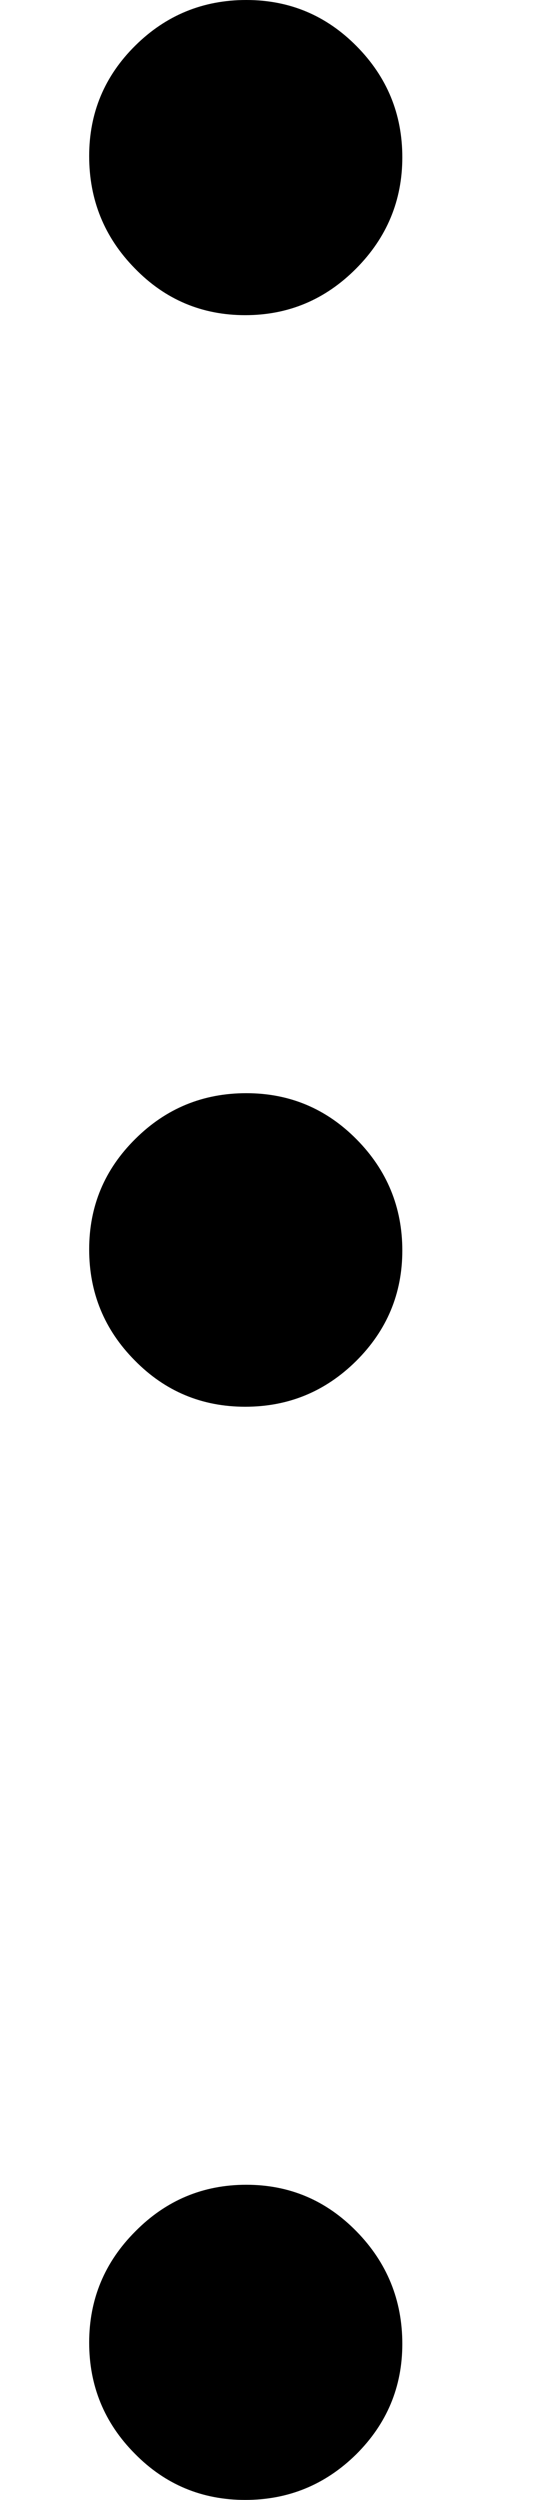 <svg width="3" height="14" viewBox="0 0 3 14" fill="none" xmlns="http://www.w3.org/2000/svg">
<g clip-path="url(#clip0_576_98)">
<path d="M1.375 14C1.133 14 0.926 13.914 0.756 13.741C0.585 13.569 0.5 13.361 0.5 13.119C0.5 12.877 0.586 12.669 0.759 12.496C0.931 12.322 1.139 12.235 1.381 12.235C1.623 12.235 1.829 12.322 2 12.497C2.17 12.671 2.256 12.881 2.256 13.126C2.256 13.368 2.169 13.574 1.997 13.745C1.824 13.915 1.617 14 1.375 14ZM1.375 7.878C1.133 7.878 0.926 7.792 0.756 7.619C0.585 7.447 0.5 7.239 0.5 6.997C0.5 6.755 0.586 6.549 0.759 6.378C0.931 6.207 1.139 6.122 1.381 6.122C1.623 6.122 1.829 6.208 2 6.381C2.17 6.553 2.256 6.761 2.256 7.003C2.256 7.245 2.169 7.451 1.997 7.622C1.824 7.793 1.617 7.878 1.375 7.878ZM1.375 1.765C1.133 1.765 0.926 1.678 0.756 1.503C0.585 1.329 0.5 1.119 0.5 0.874C0.5 0.632 0.586 0.426 0.759 0.255C0.931 0.085 1.139 0 1.381 0C1.623 0 1.829 0.086 2 0.259C2.17 0.431 2.256 0.638 2.256 0.881C2.256 1.123 2.169 1.331 1.997 1.504C1.824 1.678 1.617 1.765 1.375 1.765Z" fill="#000"/>
</g>
<defs>
<clipPath id="clip0_576_98">
<rect width="2" height="14" fill="white" transform="translate(0.5)"/>
</clipPath>
</defs>
</svg>